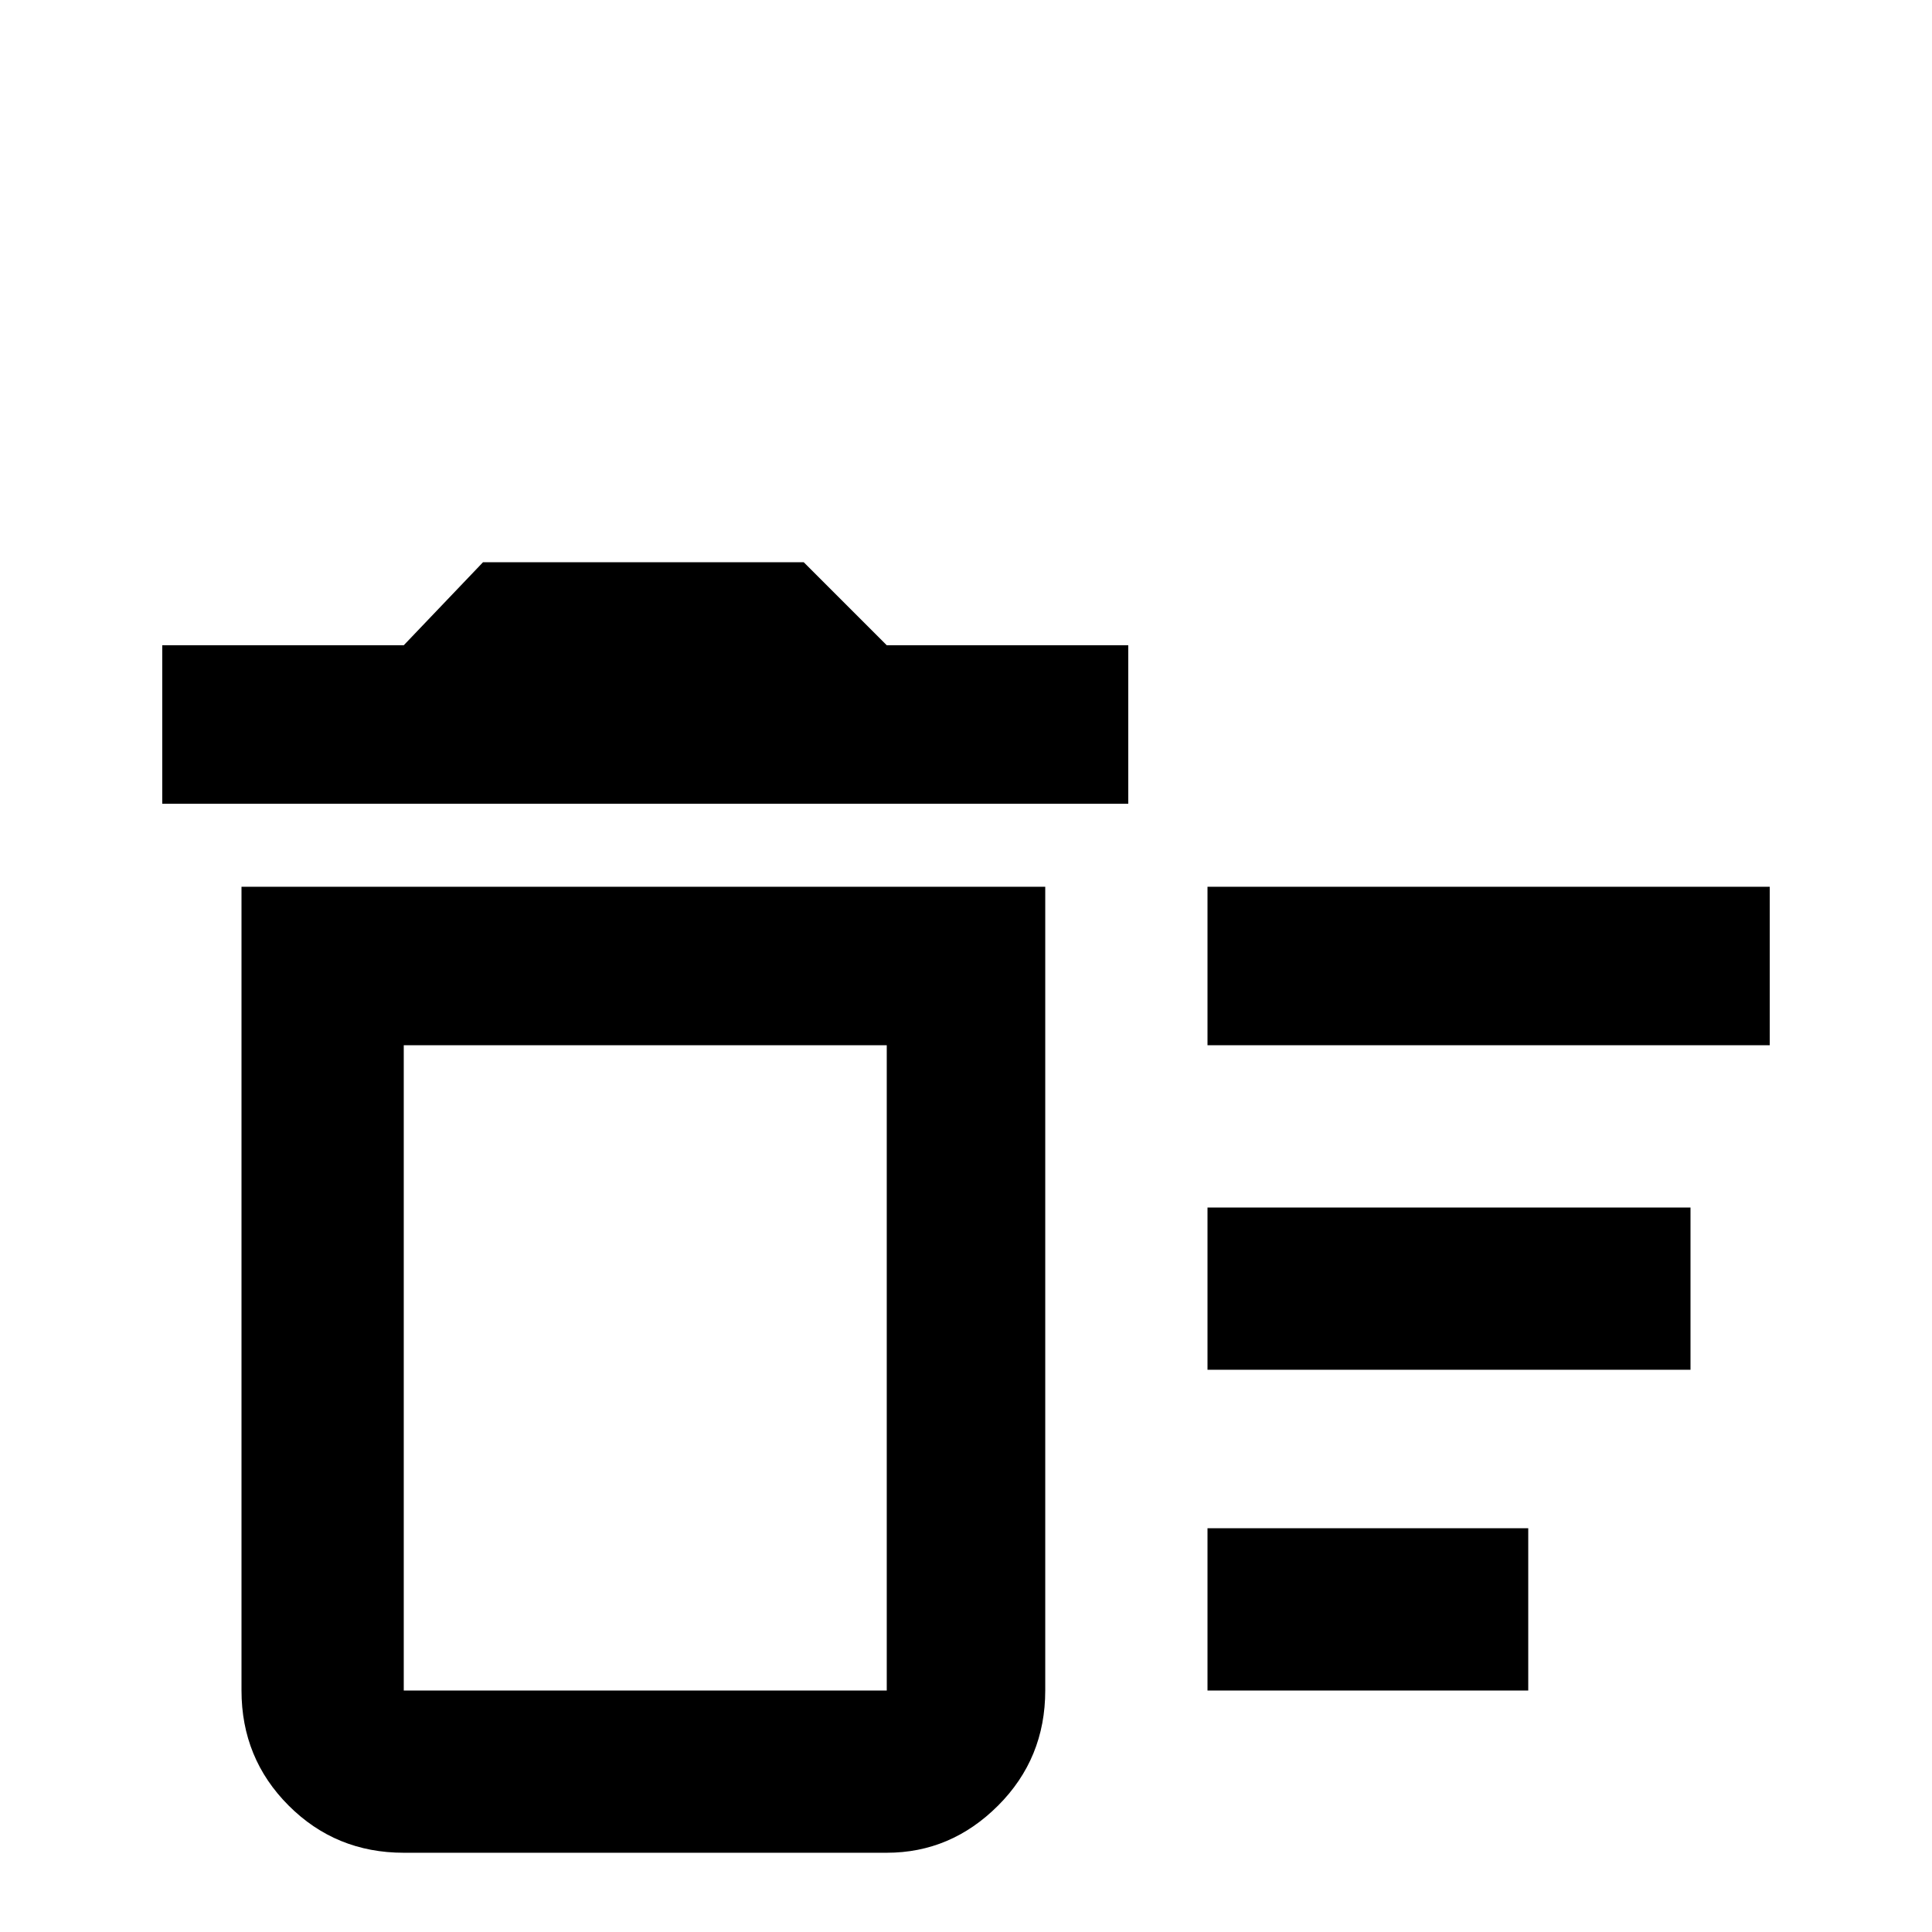 <svg xmlns="http://www.w3.org/2000/svg" viewBox="0 -512 512 512">
	<path fill="#000000" d="M320 -107H405V-64H320ZM320 -277H469V-235H320ZM320 -192H448V-149H320ZM235 -235V-64H107V-235ZM277 -277H64V-64Q64 -46 76.5 -33.5Q89 -21 107 -21H235Q252 -21 264.5 -33.5Q277 -46 277 -64ZM299 -341H235L213 -363H128L107 -341H43V-299H299Z"/>
</svg>